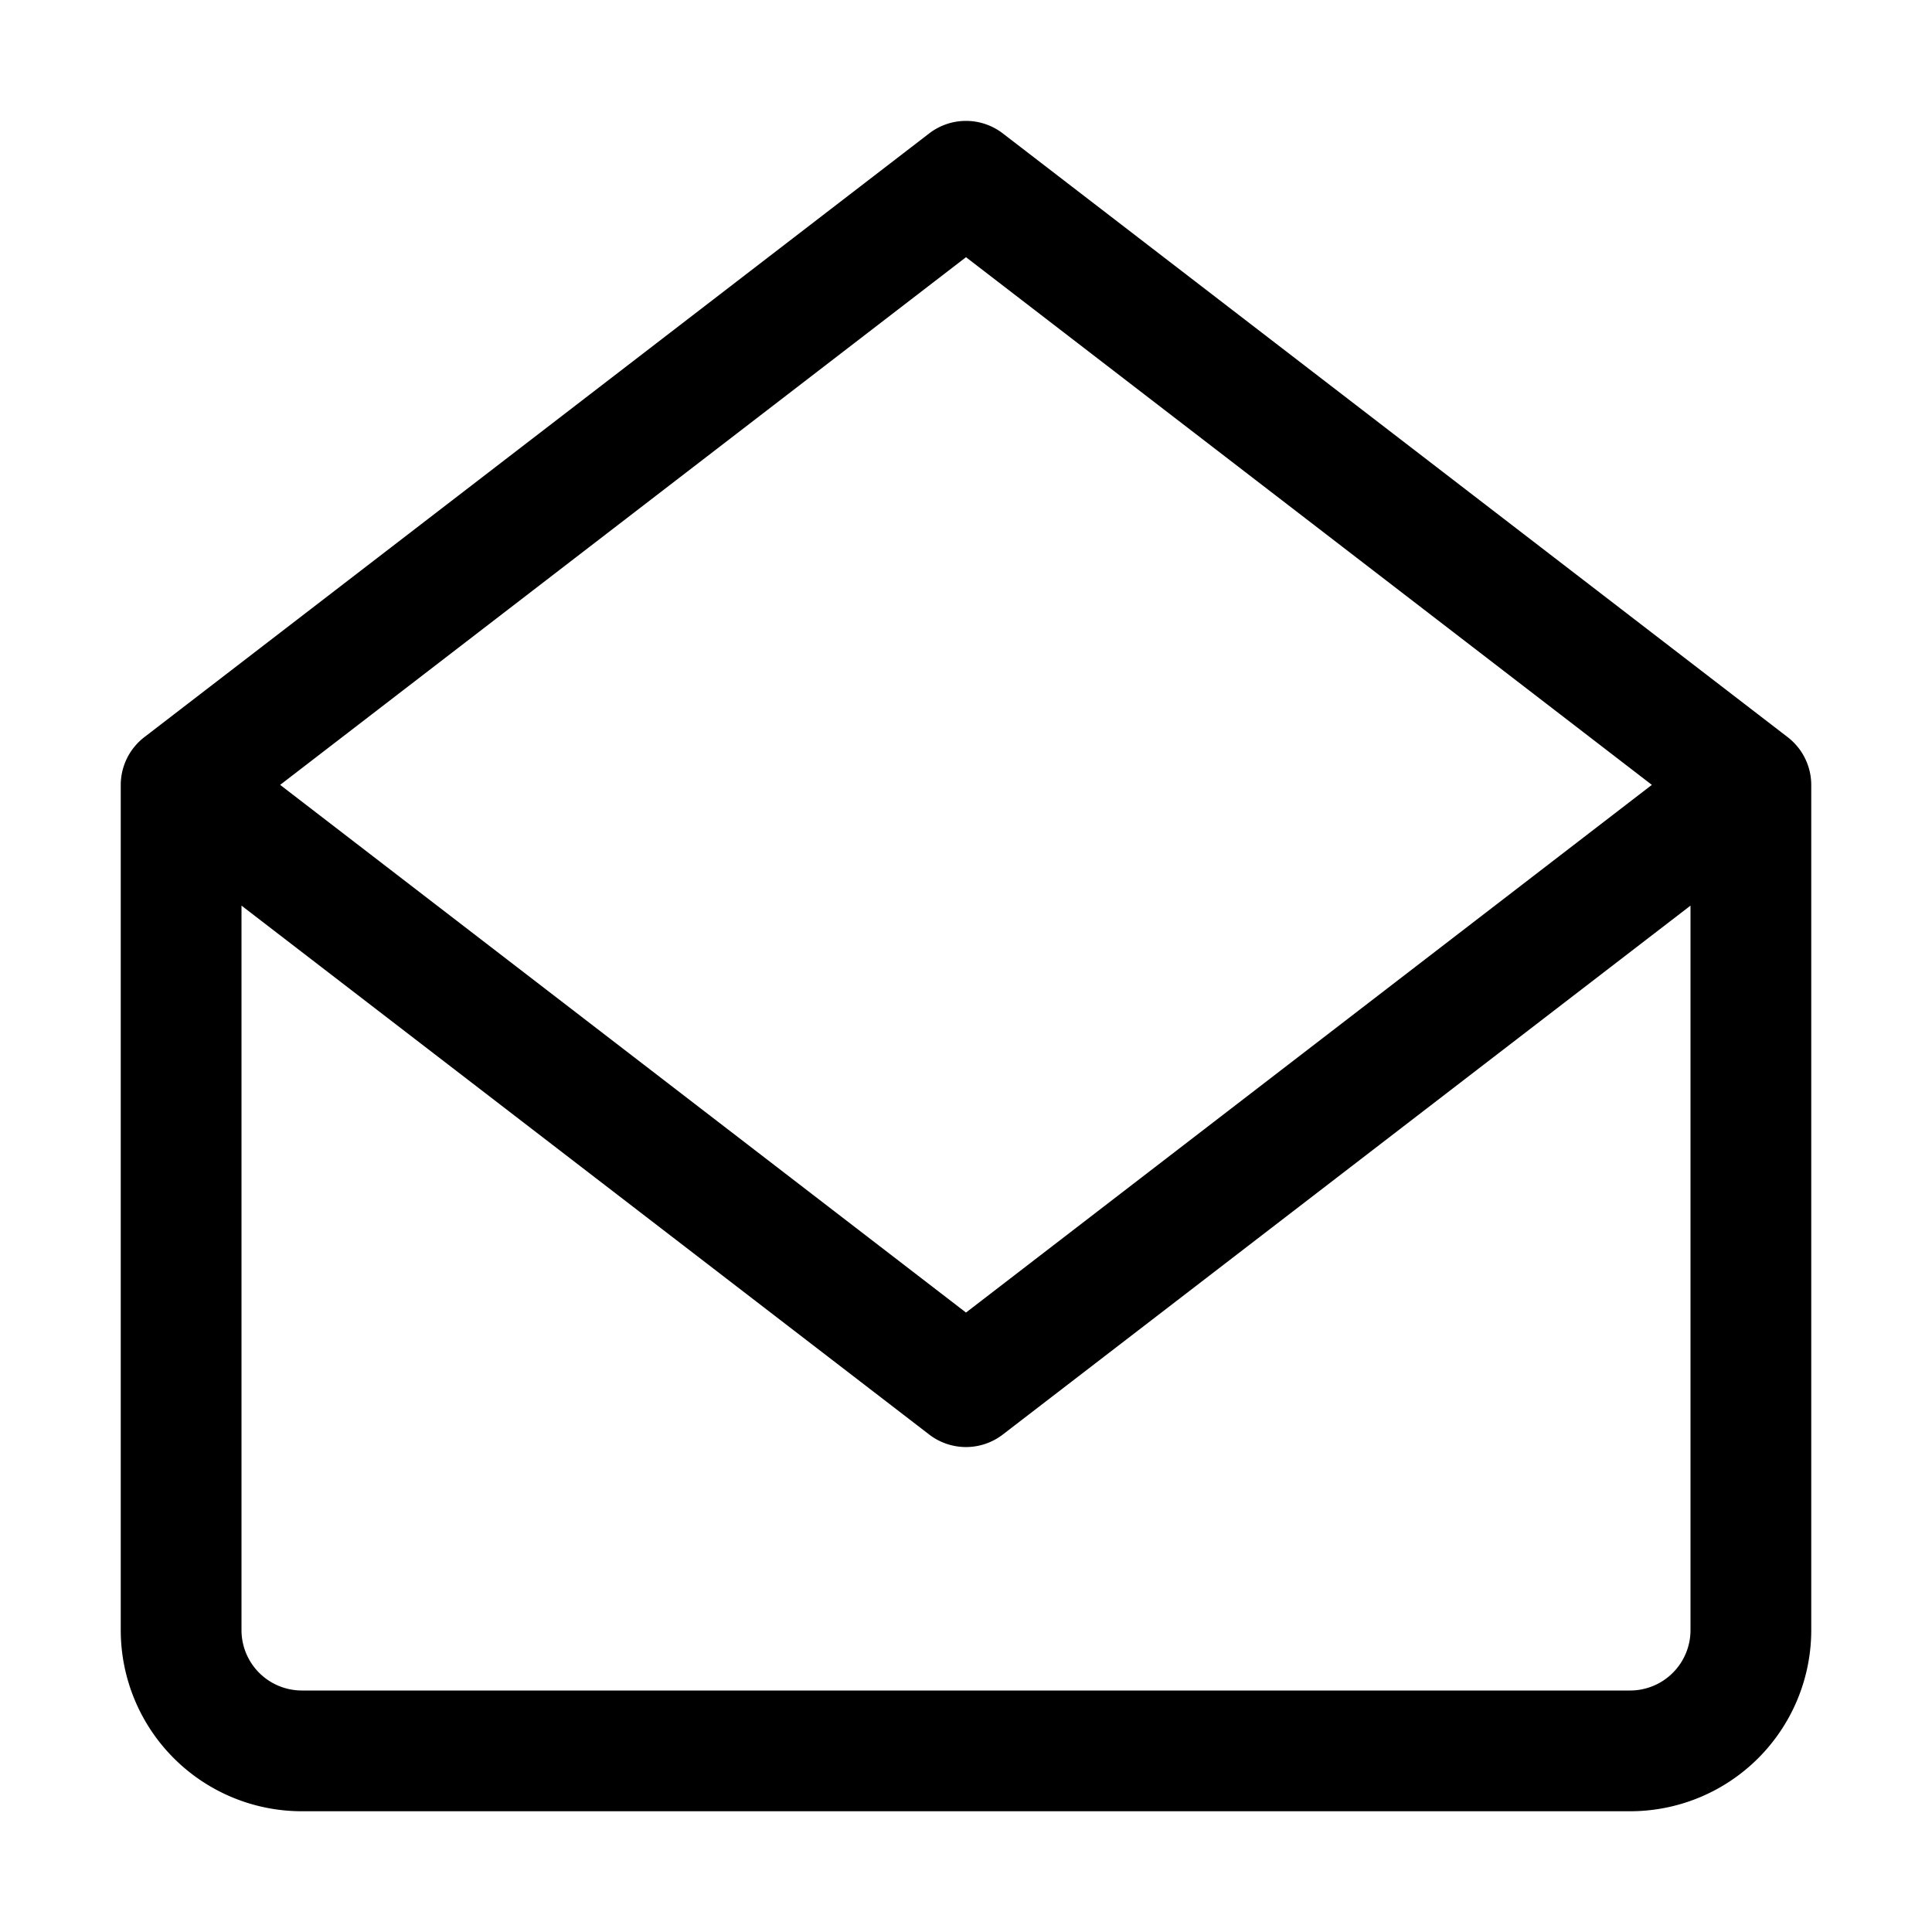 <svg height="512" viewBox="0 0 32 32" width="512" xmlns="http://www.w3.org/2000/svg"><g id="_01-Email" data-name="01-Email"><path d="m29.61 12.21-13-10a1 1 0 0 0 -1.22 0l-13 10a1 1 0 0 0 -.39.79v14a3 3 0 0 0 3 3h22a3 3 0 0 0 3-3v-14a1 1 0 0 0 -.39-.79zm-13.61-7.95 11.36 8.74-11.36 8.74-11.36-8.74zm11 23.74h-22a1 1 0 0 1 -1-1v-12l11.39 8.76a1 1 0 0 0 1.22 0l11.39-8.76v12a1 1 0 0 1 -1 1z"></path></g></svg>